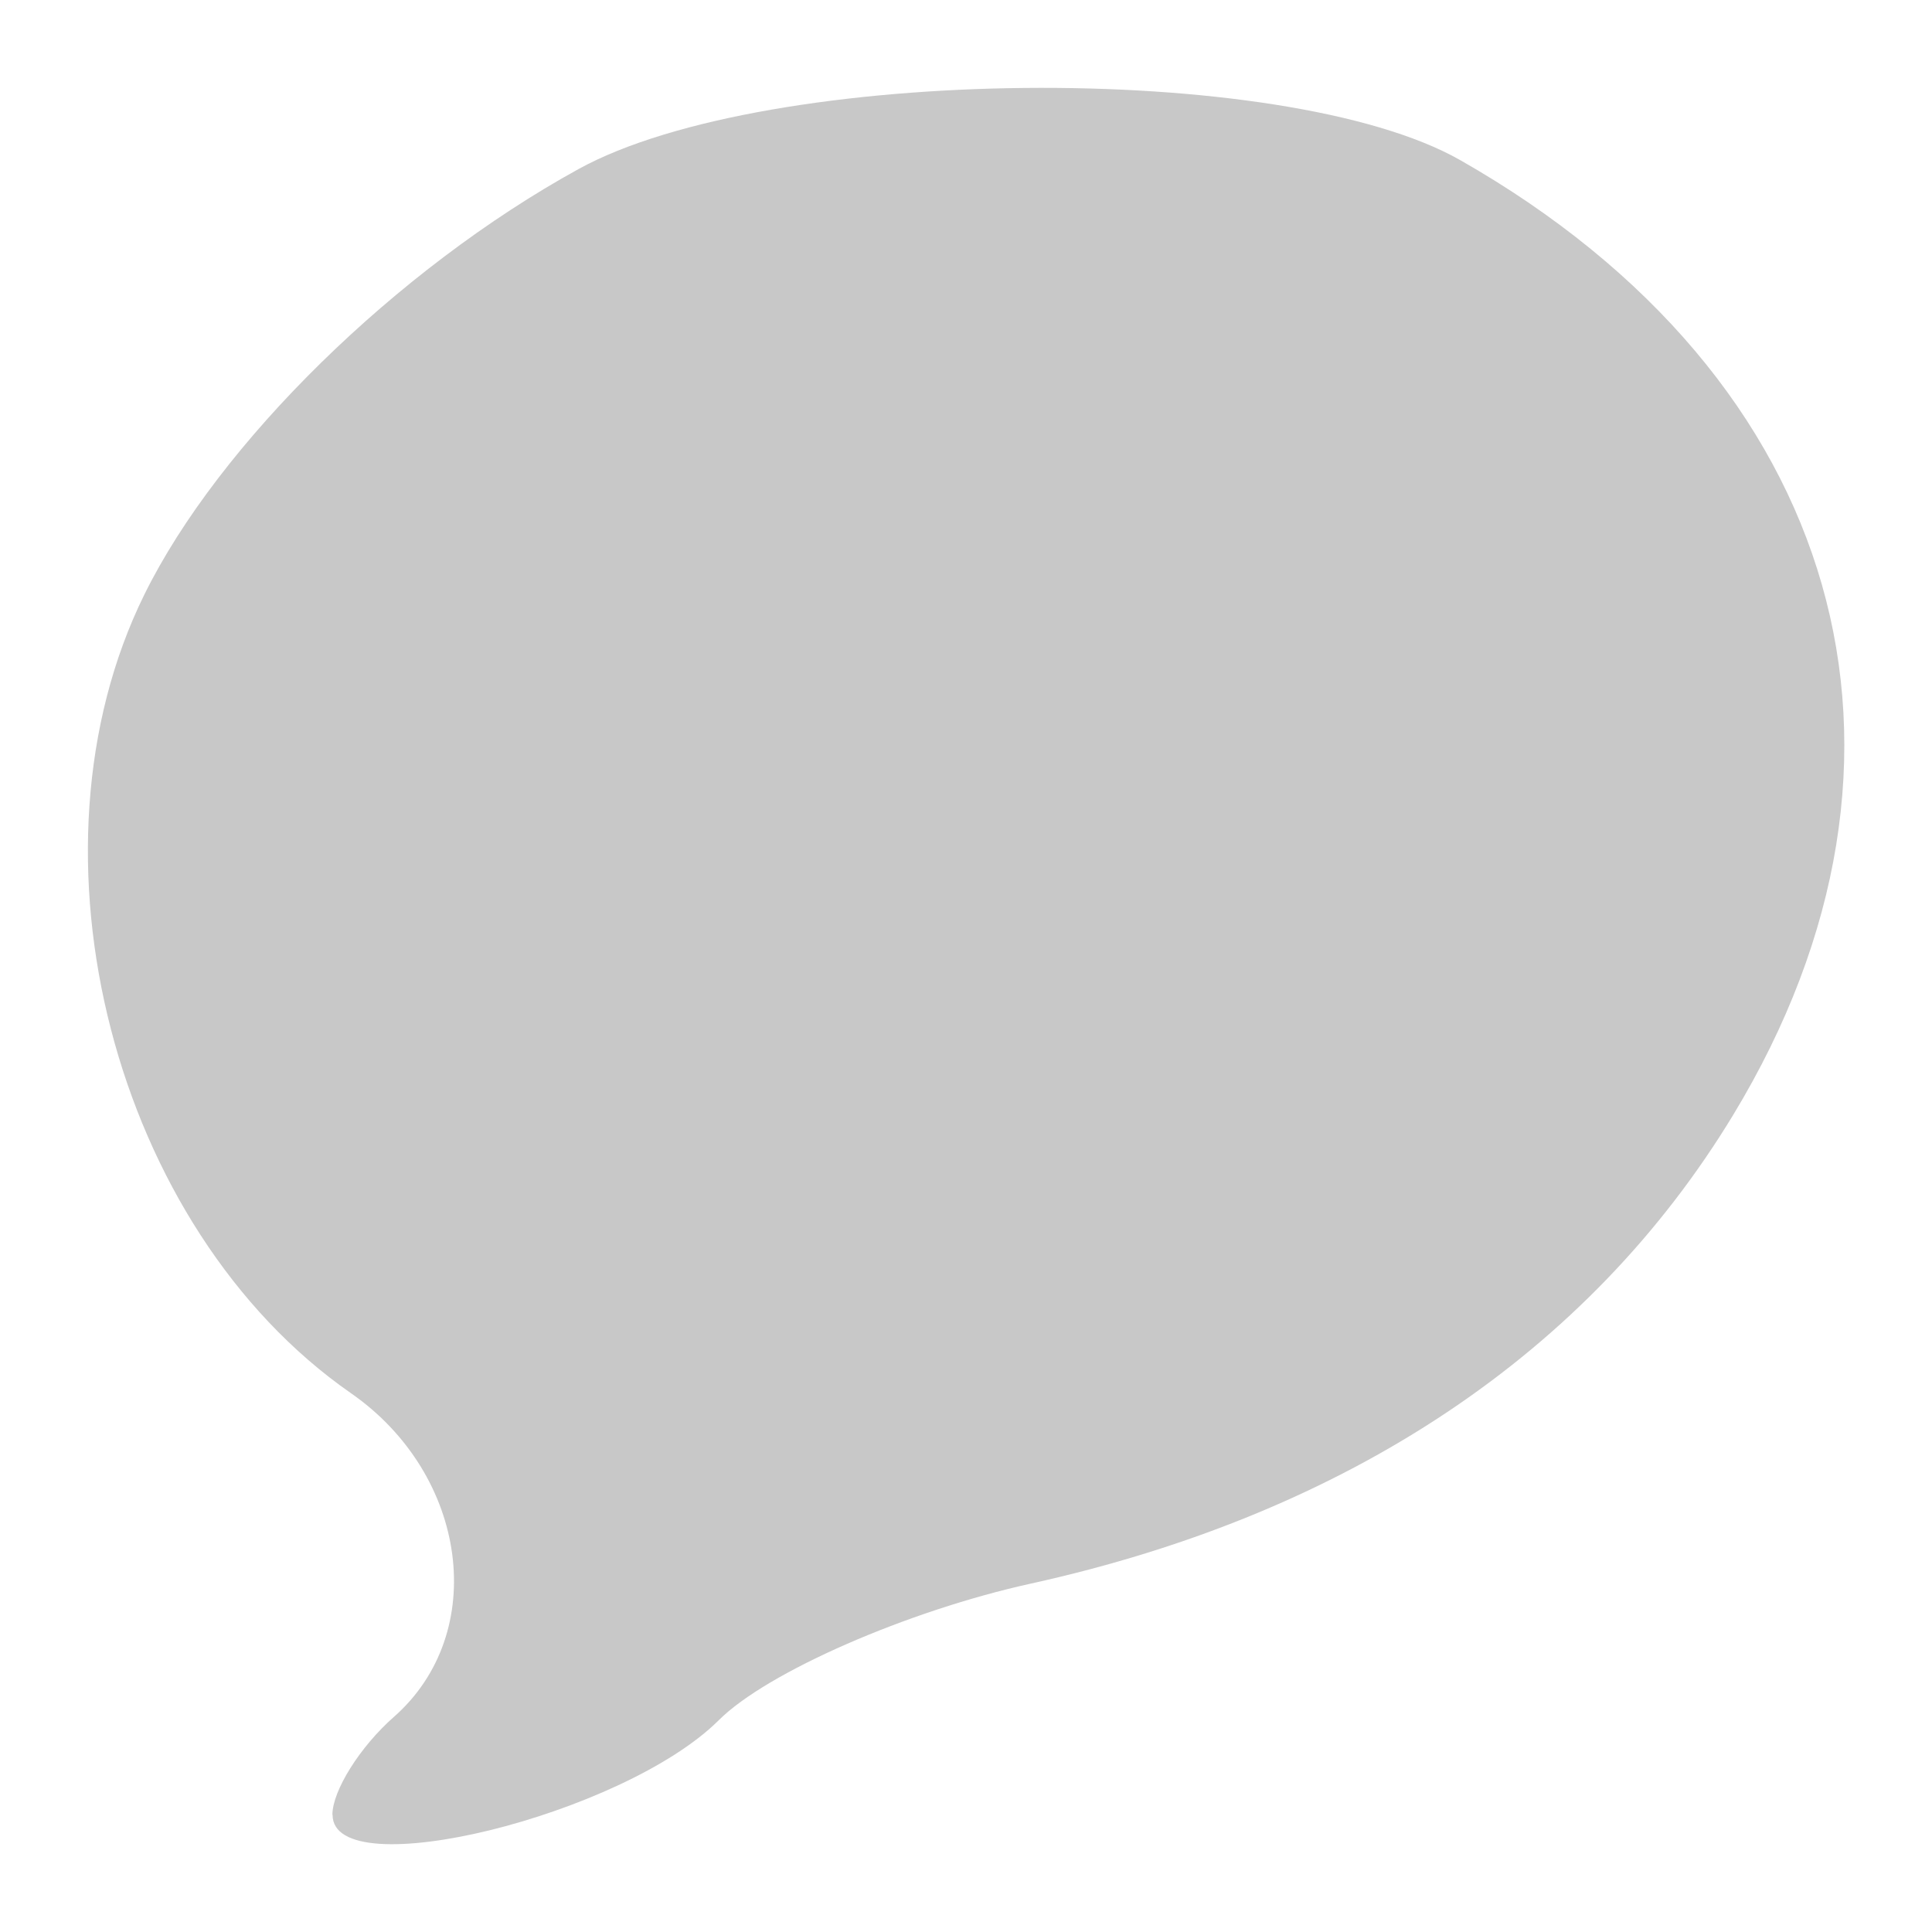 <?xml version='1.0' encoding='UTF-8' standalone='no'?>
<!-- Created with Inkscape (http://www.inkscape.org/) -->
<svg xmlns="http://www.w3.org/2000/svg" xmlns:cc="http://creativecommons.org/ns#" xmlns:inkscape="http://www.inkscape.org/namespaces/inkscape" sodipodi:docname="telepathy-kde.svg" xmlns:sodipodi="http://sodipodi.sourceforge.net/DTD/sodipodi-0.dtd" version="1.0" xmlns:dc="http://purl.org/dc/elements/1.1/" inkscape:version="0.91 r13725" id="svg2" xmlns:svg="http://www.w3.org/2000/svg" inkscape:output_extension="org.inkscape.output.svg.inkscape" xmlns:rdf="http://www.w3.org/1999/02/22-rdf-syntax-ns#" height="22" sodipodi:version="0.32" width="22">
  <defs id="defs4">
    <style type="text/css" id="current-color-scheme"><![CDATA[
.ColorScheme-Text{ color:#c8c8c8; }

.ColorScheme-{ color:#eff0f1; }

.ColorScheme-NegativeText{ color:#da4453; }

.ColorScheme-PositiveText{ color:#27ae60; }

.ColorScheme-NeutralText{ color:#f67400; }
]]></style>
    <inkscape:perspective sodipodi:type="inkscape:persp3d" inkscape:vp_z="744.09448 : 526.18109 : 1" inkscape:persp3d-origin="372.04724 : 350.78739 : 1" inkscape:vp_x="0 : 526.18109 : 1" id="perspective10" inkscape:vp_y="0 : 1000 : 0"/>
  </defs>
  <sodipodi:namedview inkscape:window-x="30" inkscape:current-layer="layer2" inkscape:window-y="0" inkscape:window-height="1080" bordercolor="#666666" showguides="false" inkscape:window-width="1890" borderopacity="1.0" inkscape:window-maximized="1" inkscape:pageshadow="2" id="base" pagecolor="#ffffff" inkscape:zoom="16" inkscape:cx="16.167939" inkscape:document-units="px" inkscape:cy="12.590495" showgrid="true" inkscape:pageopacity="0.0">
    <inkscape:grid enabled="true" visible="true" empspacing="5" type="xygrid" id="grid2383" snapvisiblegridlinesonly="true"/>
  </sodipodi:namedview>
  <g inkscape:label="Capa 1" id="layer1" inkscape:groupmode="layer" style="display:none" transform="translate(0,-106)"/>
  <g id="layer2" inkscape:groupmode="layer" style="opacity:1" transform="translate(0,-106)">
    <path sodipodi:nodetypes="ssssssssss" class="ColorScheme-Text" id="path3016" d="m 3.785,126.666 c 0,-0.275 0.315,-0.777 0.701,-1.116 1.086,-0.956 0.846,-2.756 -0.489,-3.685 -2.7,-1.876 -3.806,-6.147 -2.354,-9.093 0.848,-1.722 2.875,-3.709 4.945,-4.847 2.155,-1.185 8.034,-1.244 10.041,-0.101 4.357,2.482 5.586,6.782 3.107,10.872 -1.644,2.712 -4.386,4.541 -7.999,5.337 -1.406,0.31 -3.005,1.009 -3.552,1.555 -1.09,1.086 -4.398,1.897 -4.398,1.078 z" inkscape:connector-curvature="0" style="fill:currentColor"/>
  </g>
</svg>
